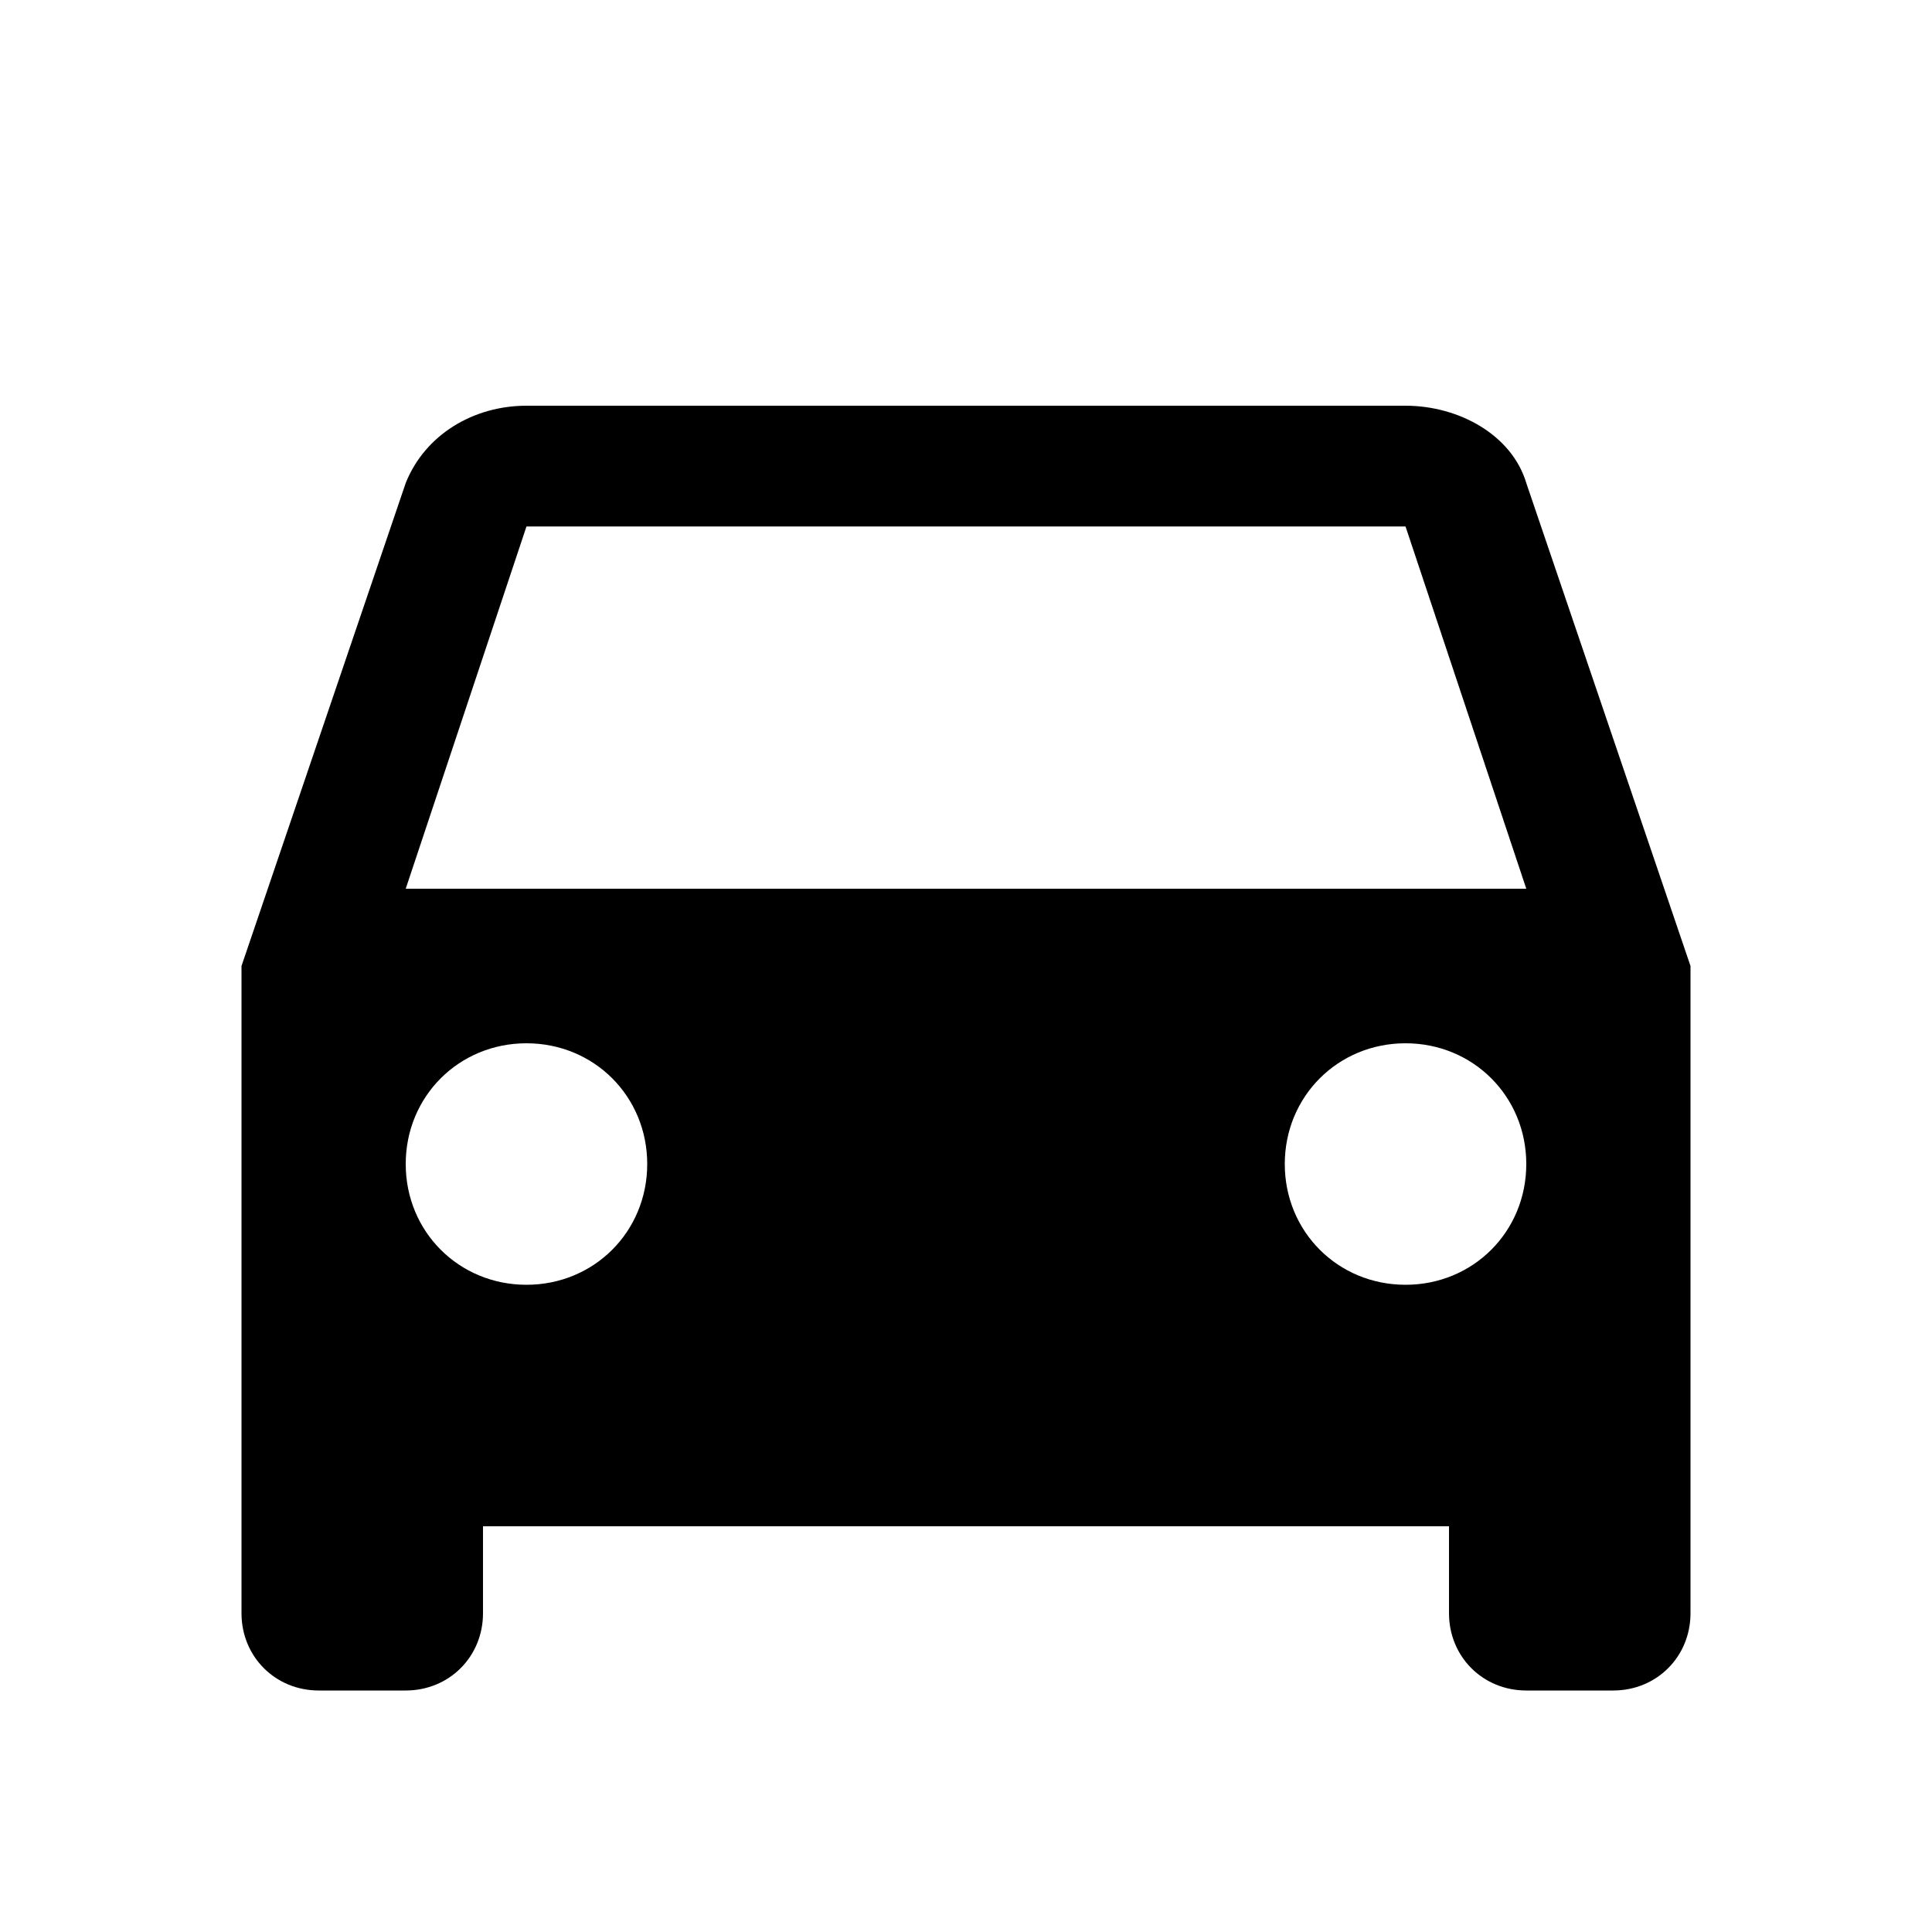 <?xml version="1.0"?><svg xmlns="http://www.w3.org/2000/svg" width="40" height="40" viewBox="0 0 40 40"><path  d="m8.4 18.4h23.2l-2.5-7.5h-18.2z m20.7 8.2c1.4 0 2.5-1.1 2.5-2.5s-1.1-2.5-2.5-2.5-2.5 1.1-2.5 2.5 1.1 2.5 2.5 2.5z m-18.2 0c1.4 0 2.5-1.1 2.5-2.5s-1.1-2.5-2.5-2.5-2.5 1.1-2.5 2.5 1.1 2.5 2.5 2.5z m20.7-16.6l3.4 10v13.4c0 0.9-0.7 1.6-1.6 1.6h-1.8c-0.9 0-1.6-0.7-1.6-1.6v-1.8h-20v1.8c0 0.9-0.7 1.6-1.6 1.6h-1.8c-0.9 0-1.6-0.7-1.6-1.6v-13.4l3.4-10c0.4-1 1.4-1.6 2.5-1.6h18.2c1.1 0 2.2 0.6 2.5 1.6z"></path></svg>